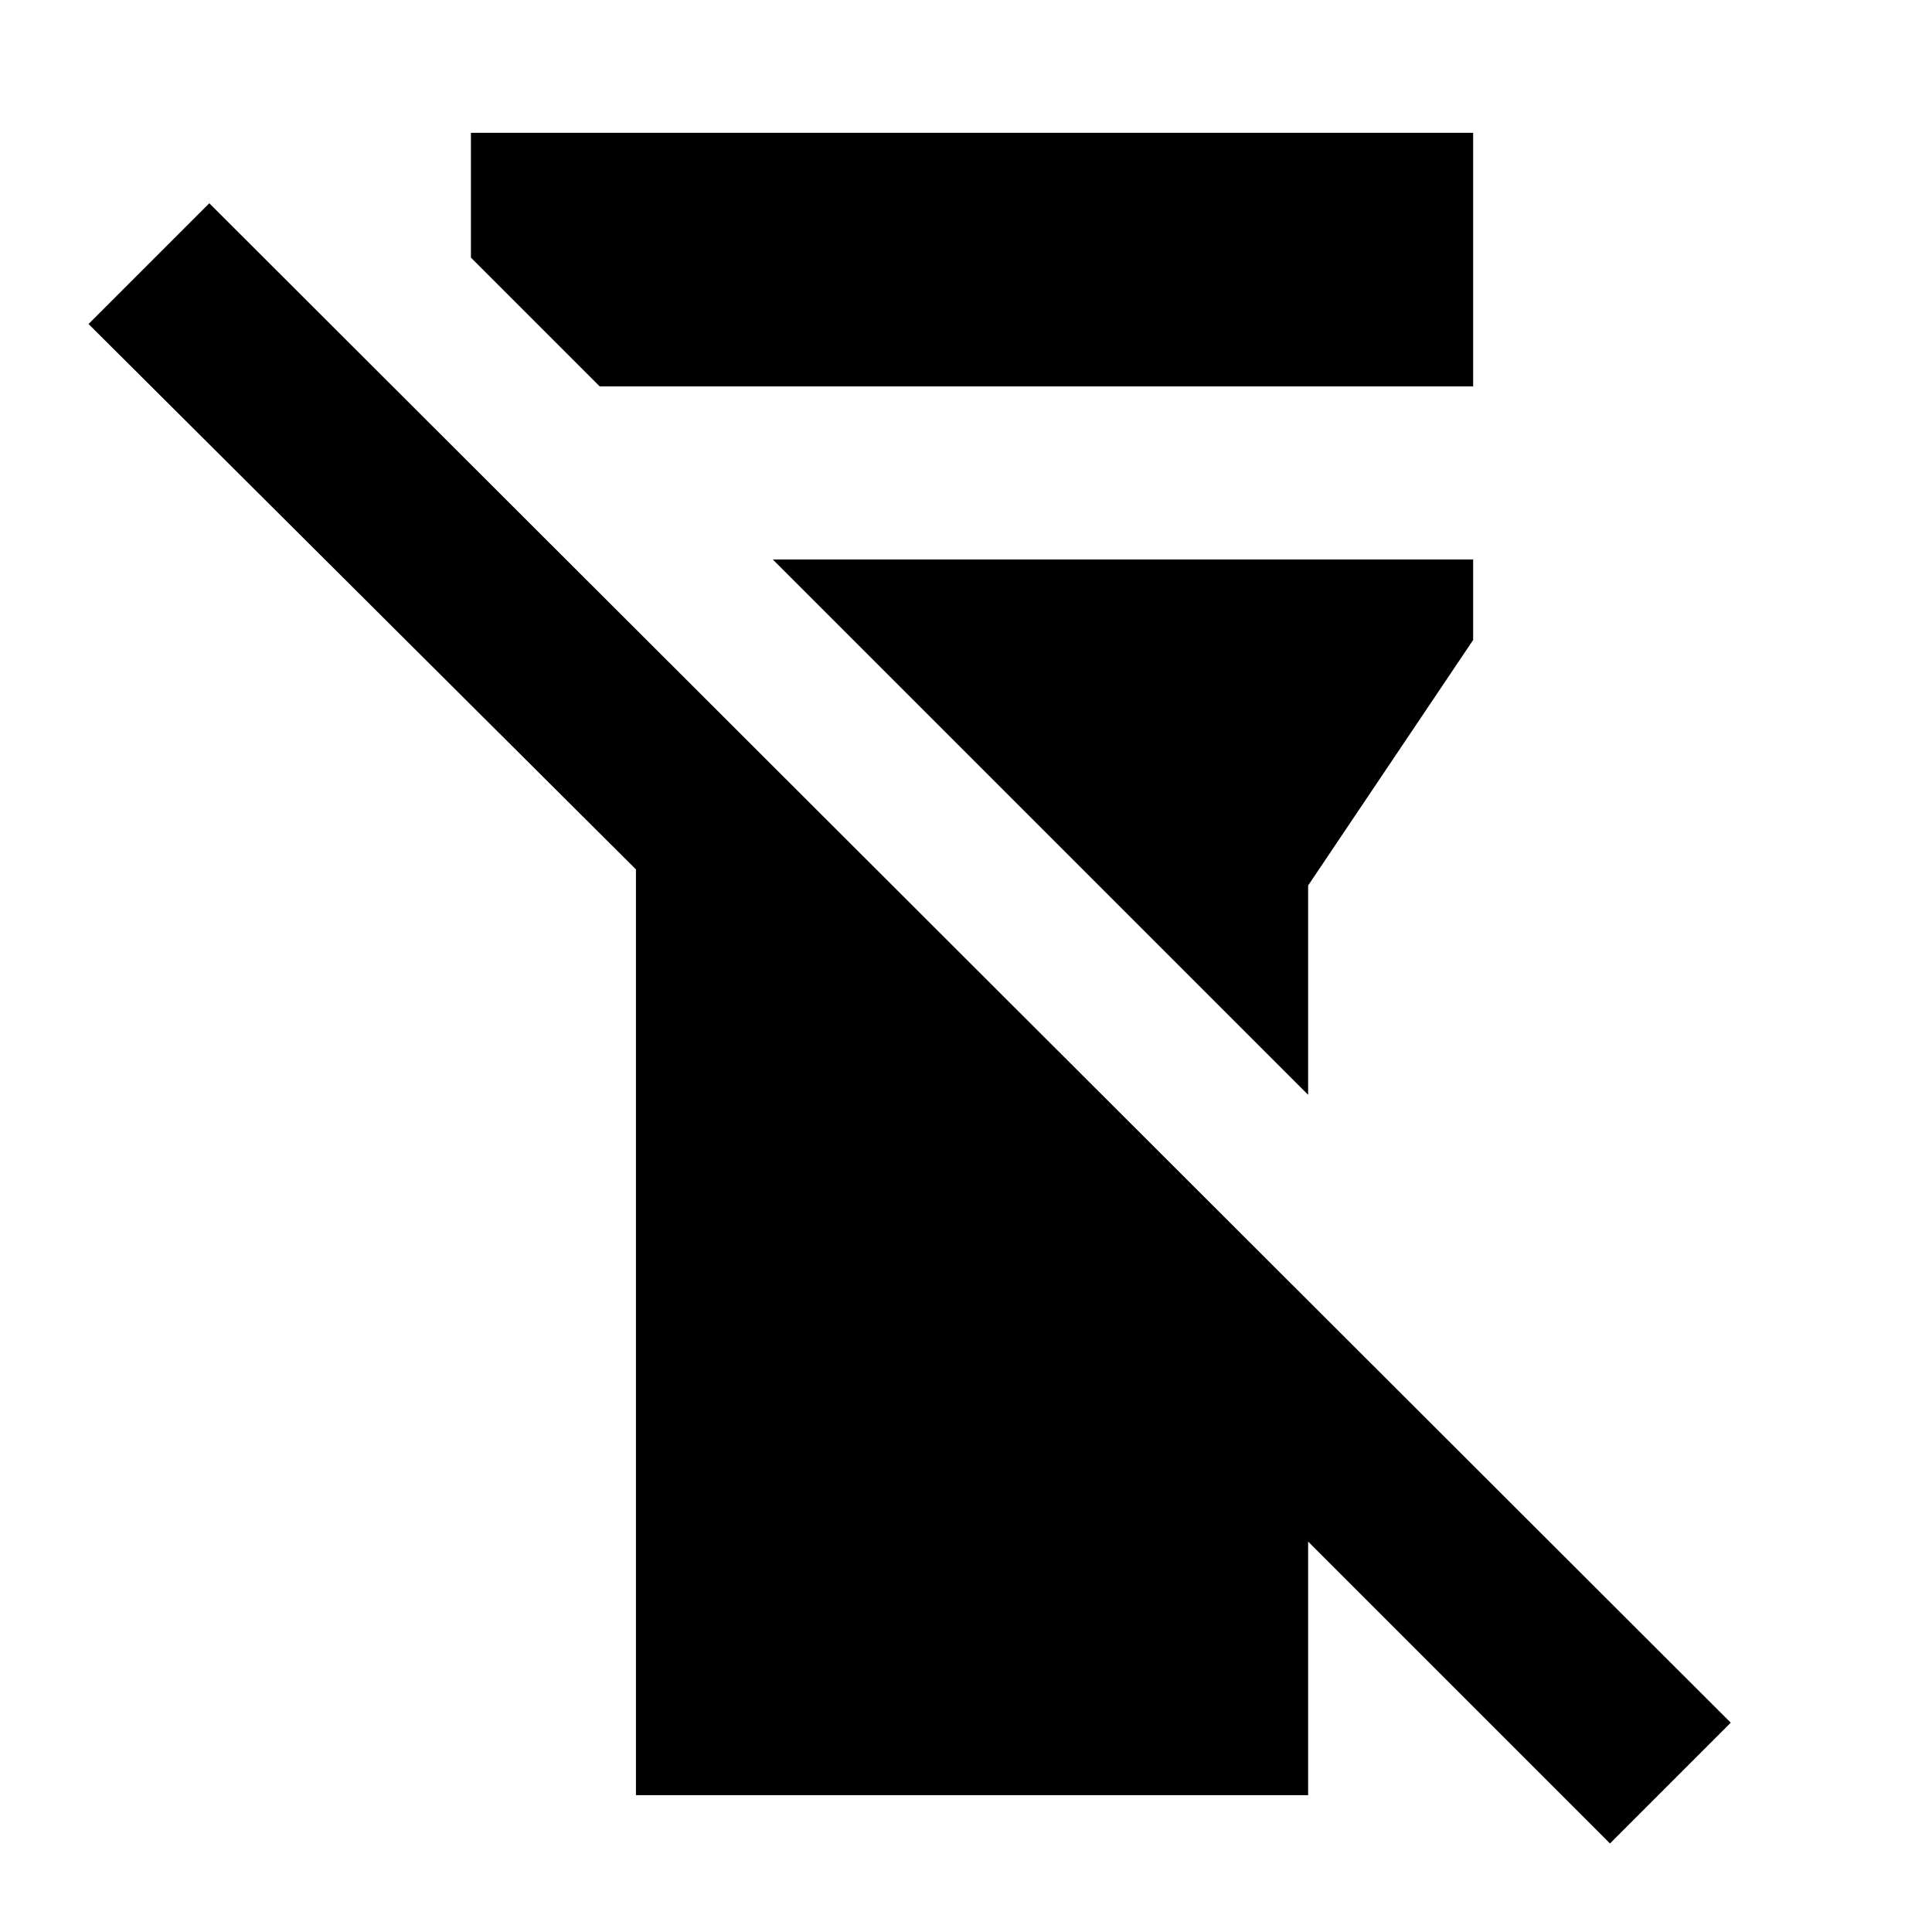 <svg xmlns="http://www.w3.org/2000/svg" height="24" width="24"><path d="M7.9 22.3V10.8L1.1 4.025L2.6 2.525L21.5 21.4L20 22.9L16.25 19.15V22.3ZM5.85 3.2V1.65H18.3V4.8H7.45ZM16.25 13.6 9.6 6.95H18.3V7.95L16.25 11Z"/></svg>